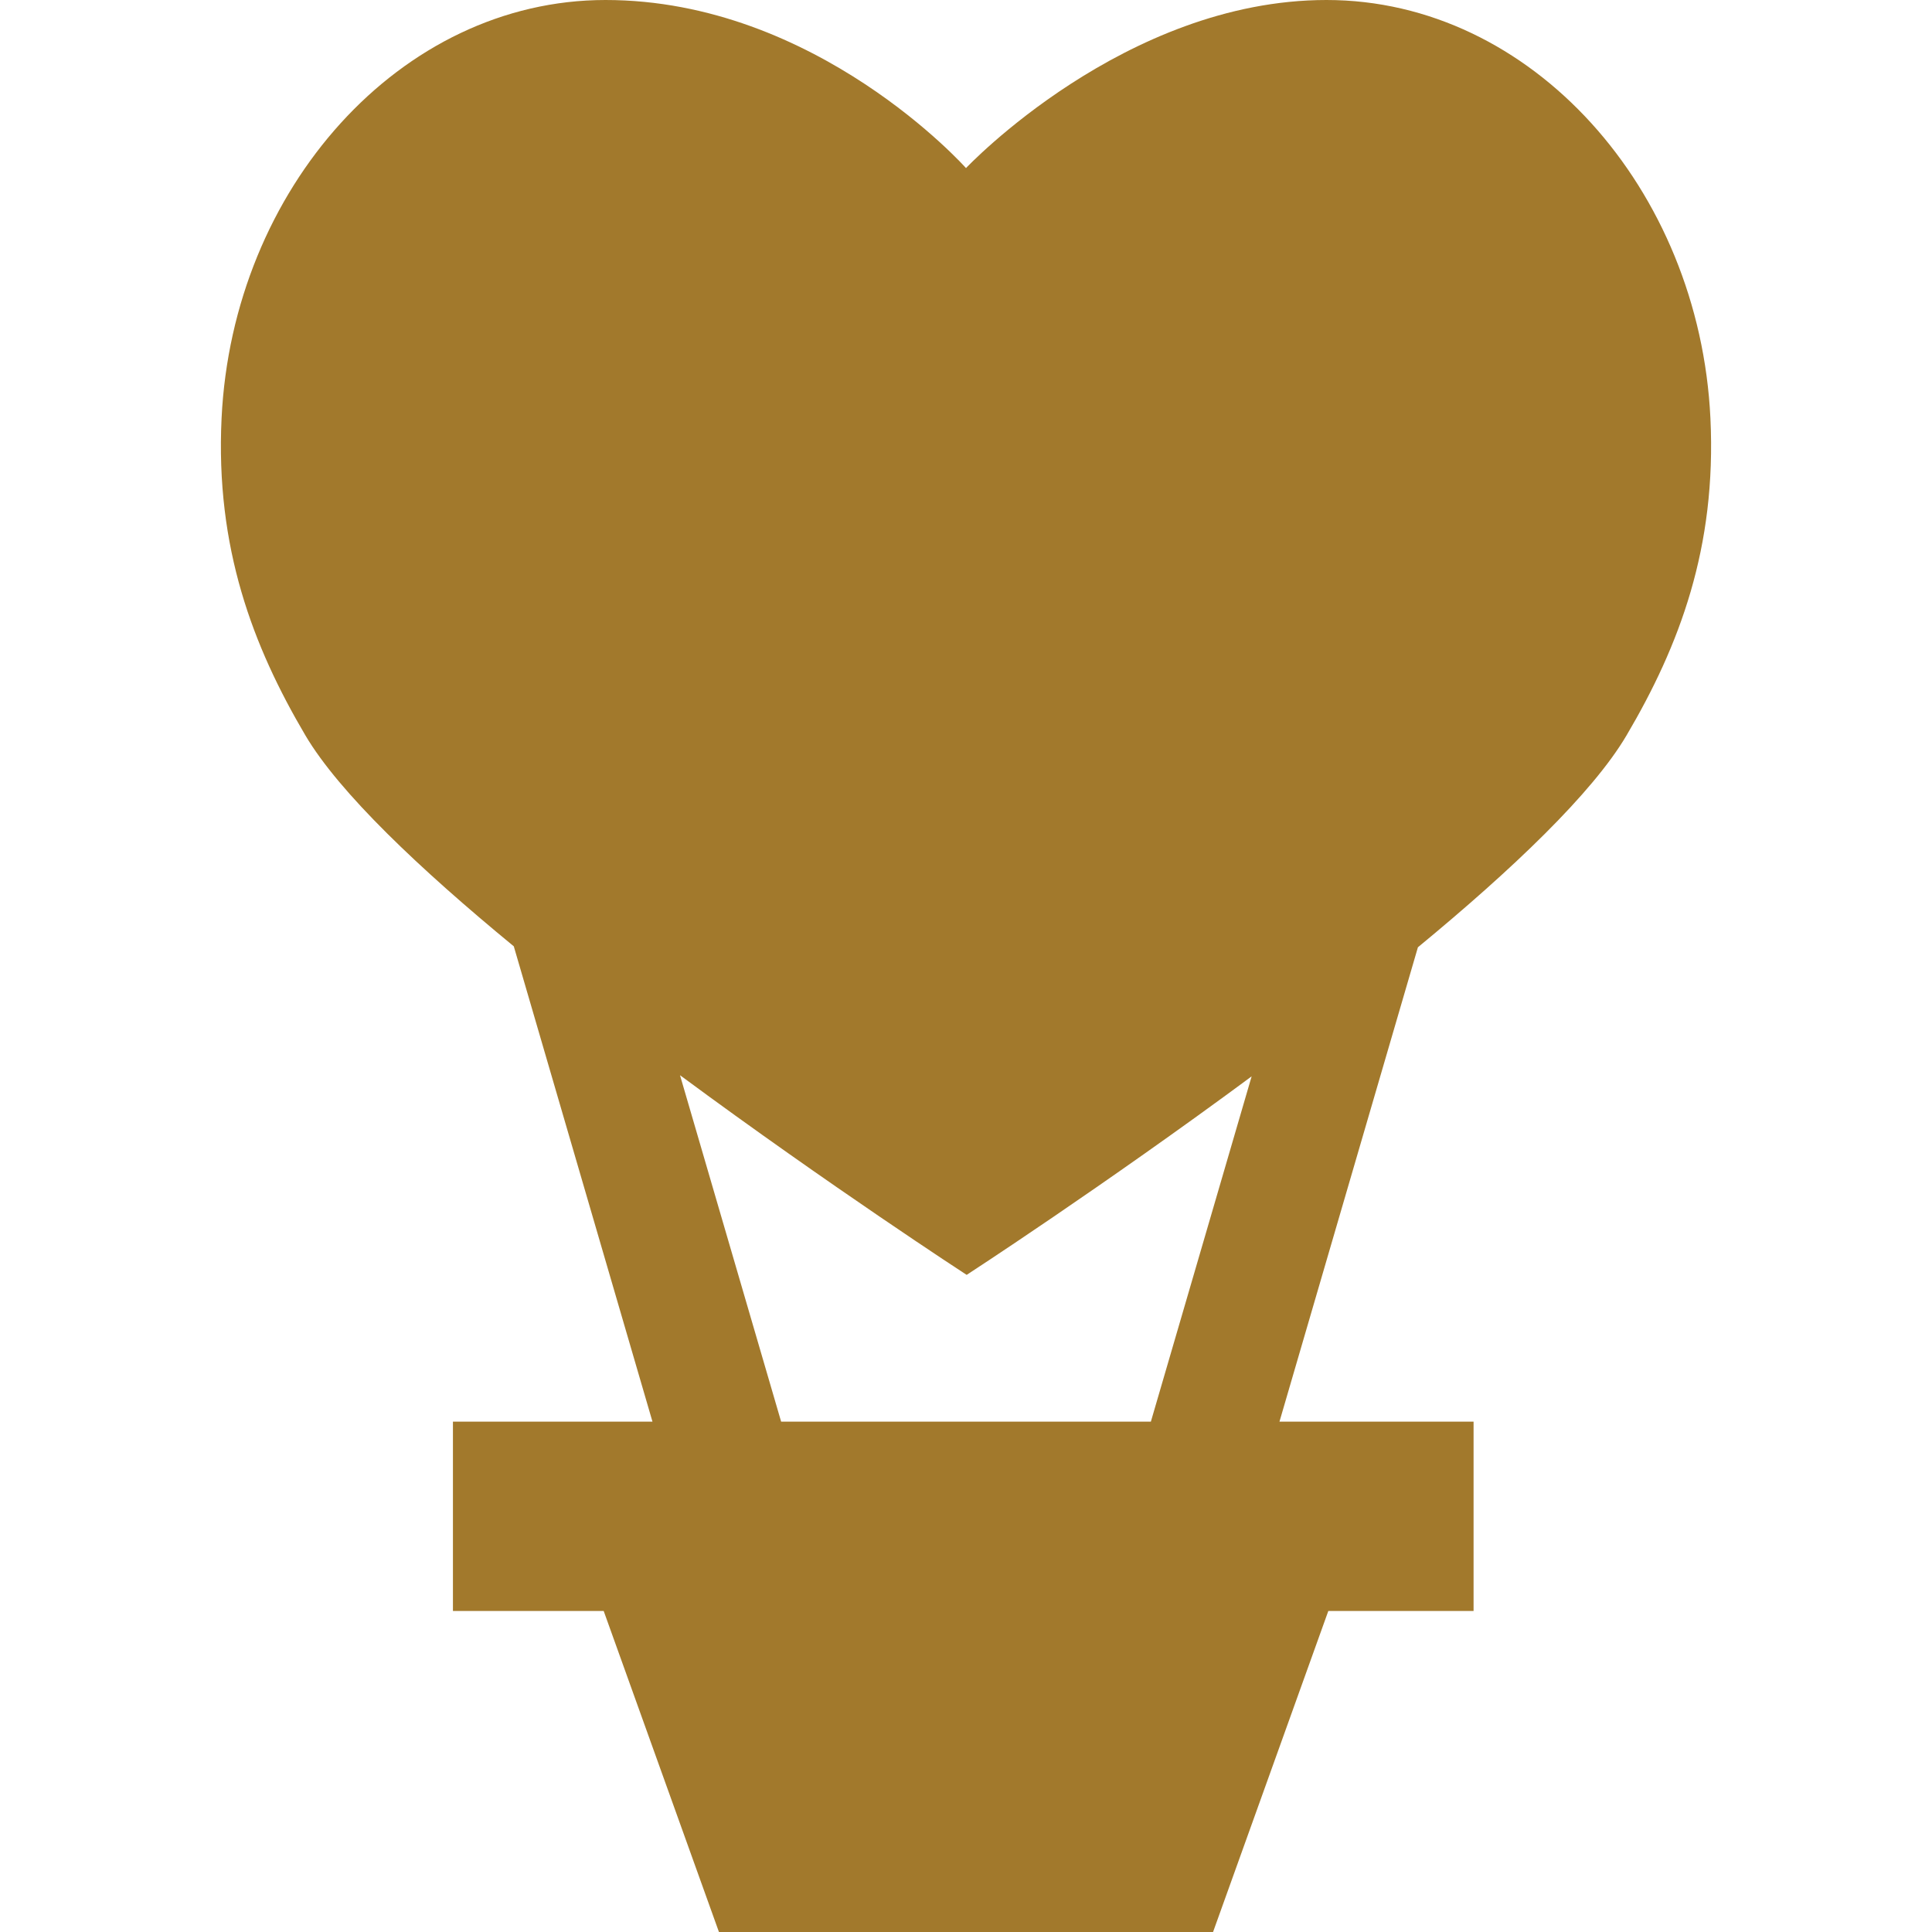 <svg width="32" height="32" viewBox="0 0 32 32" fill="none" xmlns="http://www.w3.org/2000/svg">
<path d="M28.33 6.927C28.148 3.133 25.372 0 21.971 0C18.625 0 16 2.784 16 2.784C16 2.784 13.525 0 10.029 0C6.628 0 3.852 3.133 3.67 6.927C3.567 9.07 4.186 10.7 5.057 12.178C5.618 13.129 6.955 14.395 8.51 15.674L10.807 23.547H7.502V26.683H9.999L11.908 32H20.092L22.001 26.683H24.407V23.547H21.192L23.485 15.69C25.039 14.409 26.377 13.138 26.942 12.178C27.816 10.694 28.433 9.07 28.33 6.927ZM19.062 23.547H12.938L11.263 17.809C13.754 19.649 16.011 21.116 16.011 21.116C16.011 21.116 18.253 19.66 20.731 17.828L19.062 23.547Z" fill="#A2792C"/>
</svg>
